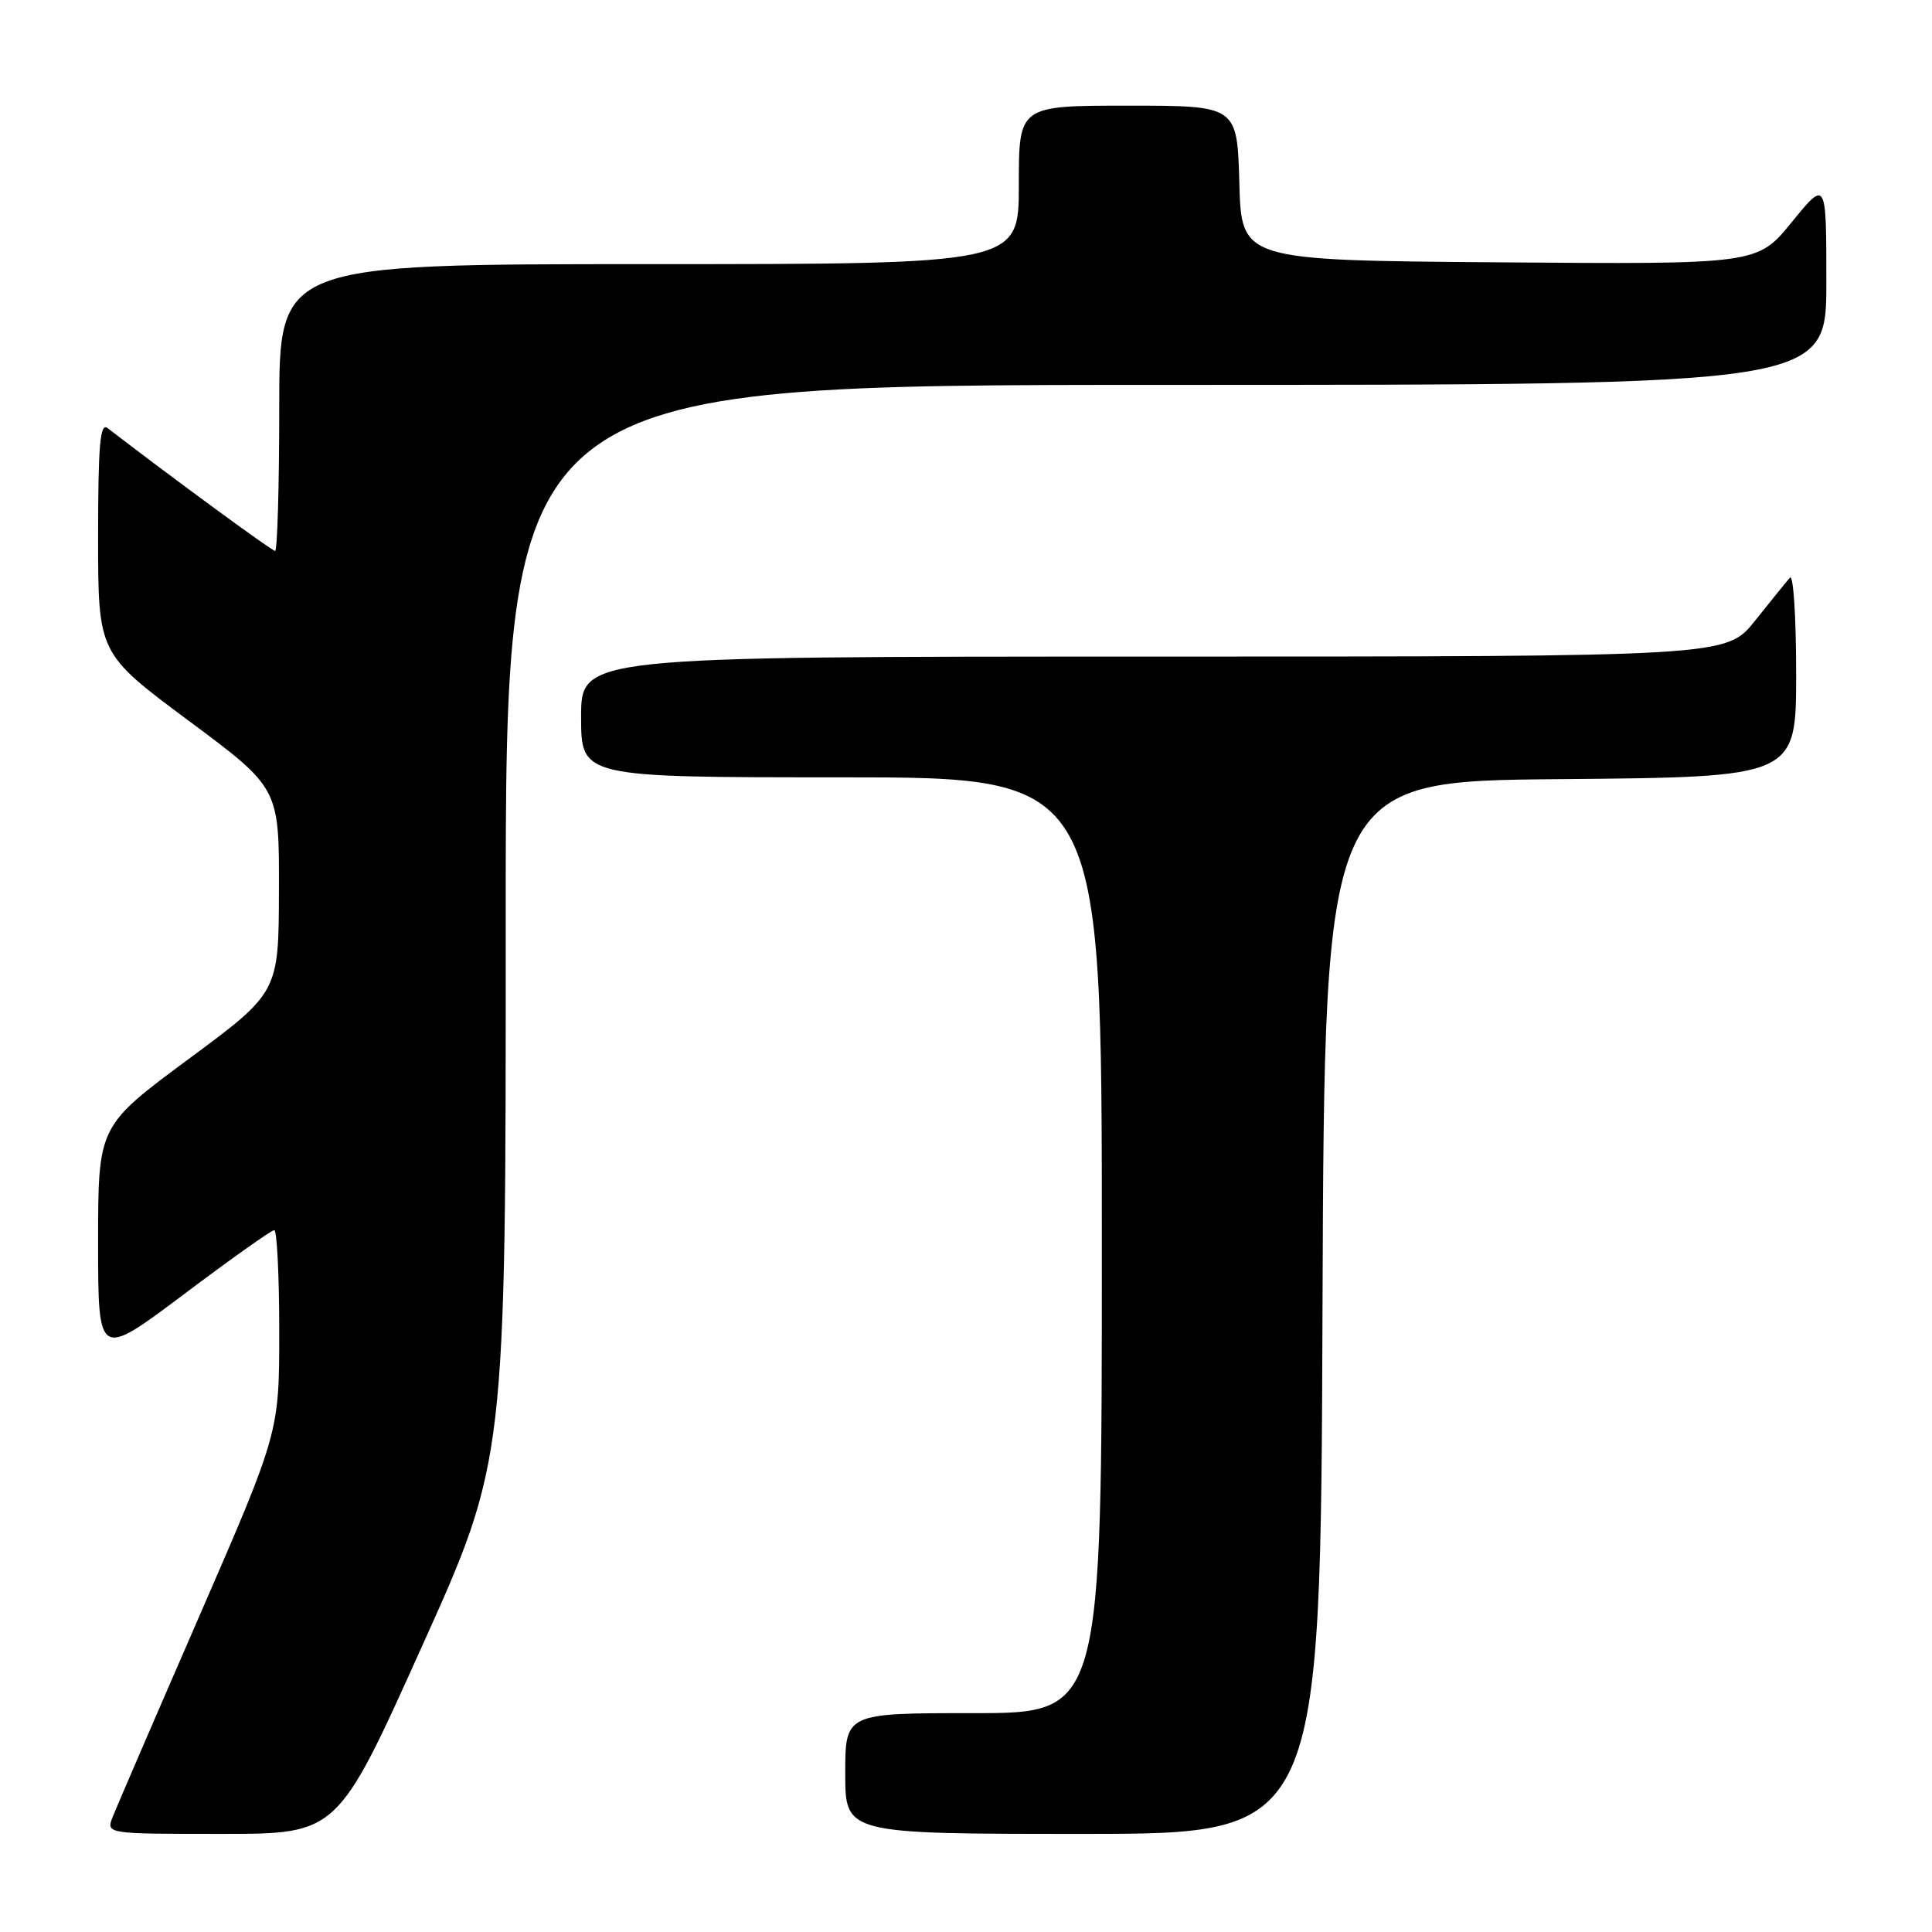<?xml version="1.0" encoding="UTF-8" standalone="no"?>
<!DOCTYPE svg PUBLIC "-//W3C//DTD SVG 1.1//EN" "http://www.w3.org/Graphics/SVG/1.1/DTD/svg11.dtd" >
<svg xmlns="http://www.w3.org/2000/svg" xmlns:xlink="http://www.w3.org/1999/xlink" version="1.1" viewBox="0 0 256 256">
 <g >
 <path fill="currentColor"
d=" M 55.87 218.25 C 67.03 193.50 67.03 193.50 67.01 122.25 C 67.00 51.00 67.00 51.00 154.50 51.00 C 242.00 51.00 242.00 51.00 242.00 37.41 C 242.00 23.82 242.00 23.82 237.43 29.42 C 232.87 35.03 232.87 35.03 198.68 34.76 C 164.50 34.50 164.50 34.50 164.22 24.25 C 163.93 14.00 163.93 14.00 149.47 14.00 C 135.00 14.00 135.00 14.00 135.00 24.50 C 135.00 35.00 135.00 35.00 86.00 35.00 C 37.00 35.00 37.00 35.00 37.00 54.00 C 37.00 64.45 36.75 73.00 36.45 73.00 C 36.02 73.00 22.43 63.03 14.25 56.72 C 13.26 55.96 13.00 58.99 13.00 71.17 C 13.00 86.58 13.00 86.58 25.00 95.50 C 37.00 104.42 37.00 104.42 36.96 117.96 C 36.93 131.50 36.93 131.50 24.96 140.35 C 13.00 149.21 13.00 149.21 13.00 164.62 C 13.00 180.03 13.00 180.03 24.34 171.52 C 30.57 166.83 35.97 163.00 36.34 163.00 C 36.70 163.00 37.00 169.03 37.00 176.40 C 37.00 189.80 37.00 189.80 26.41 214.15 C 20.58 227.54 15.42 239.51 14.93 240.75 C 14.05 243.00 14.05 243.00 29.38 243.00 C 44.72 243.00 44.72 243.00 55.87 218.25 Z  M 175.24 173.25 C 175.50 103.50 175.50 103.50 206.75 103.24 C 238.00 102.97 238.00 102.97 238.00 89.29 C 238.00 81.76 237.63 76.03 237.17 76.55 C 236.71 77.07 234.64 79.64 232.55 82.25 C 228.76 87.00 228.76 87.00 152.88 87.00 C 77.00 87.00 77.00 87.00 77.00 95.00 C 77.00 103.00 77.00 103.00 111.50 103.00 C 146.00 103.00 146.00 103.00 146.00 165.00 C 146.00 227.00 146.00 227.00 129.00 227.00 C 112.00 227.00 112.00 227.00 112.00 235.00 C 112.00 243.00 112.00 243.00 143.49 243.00 C 174.99 243.00 174.99 243.00 175.24 173.25 Z "/>
</g>
</svg>